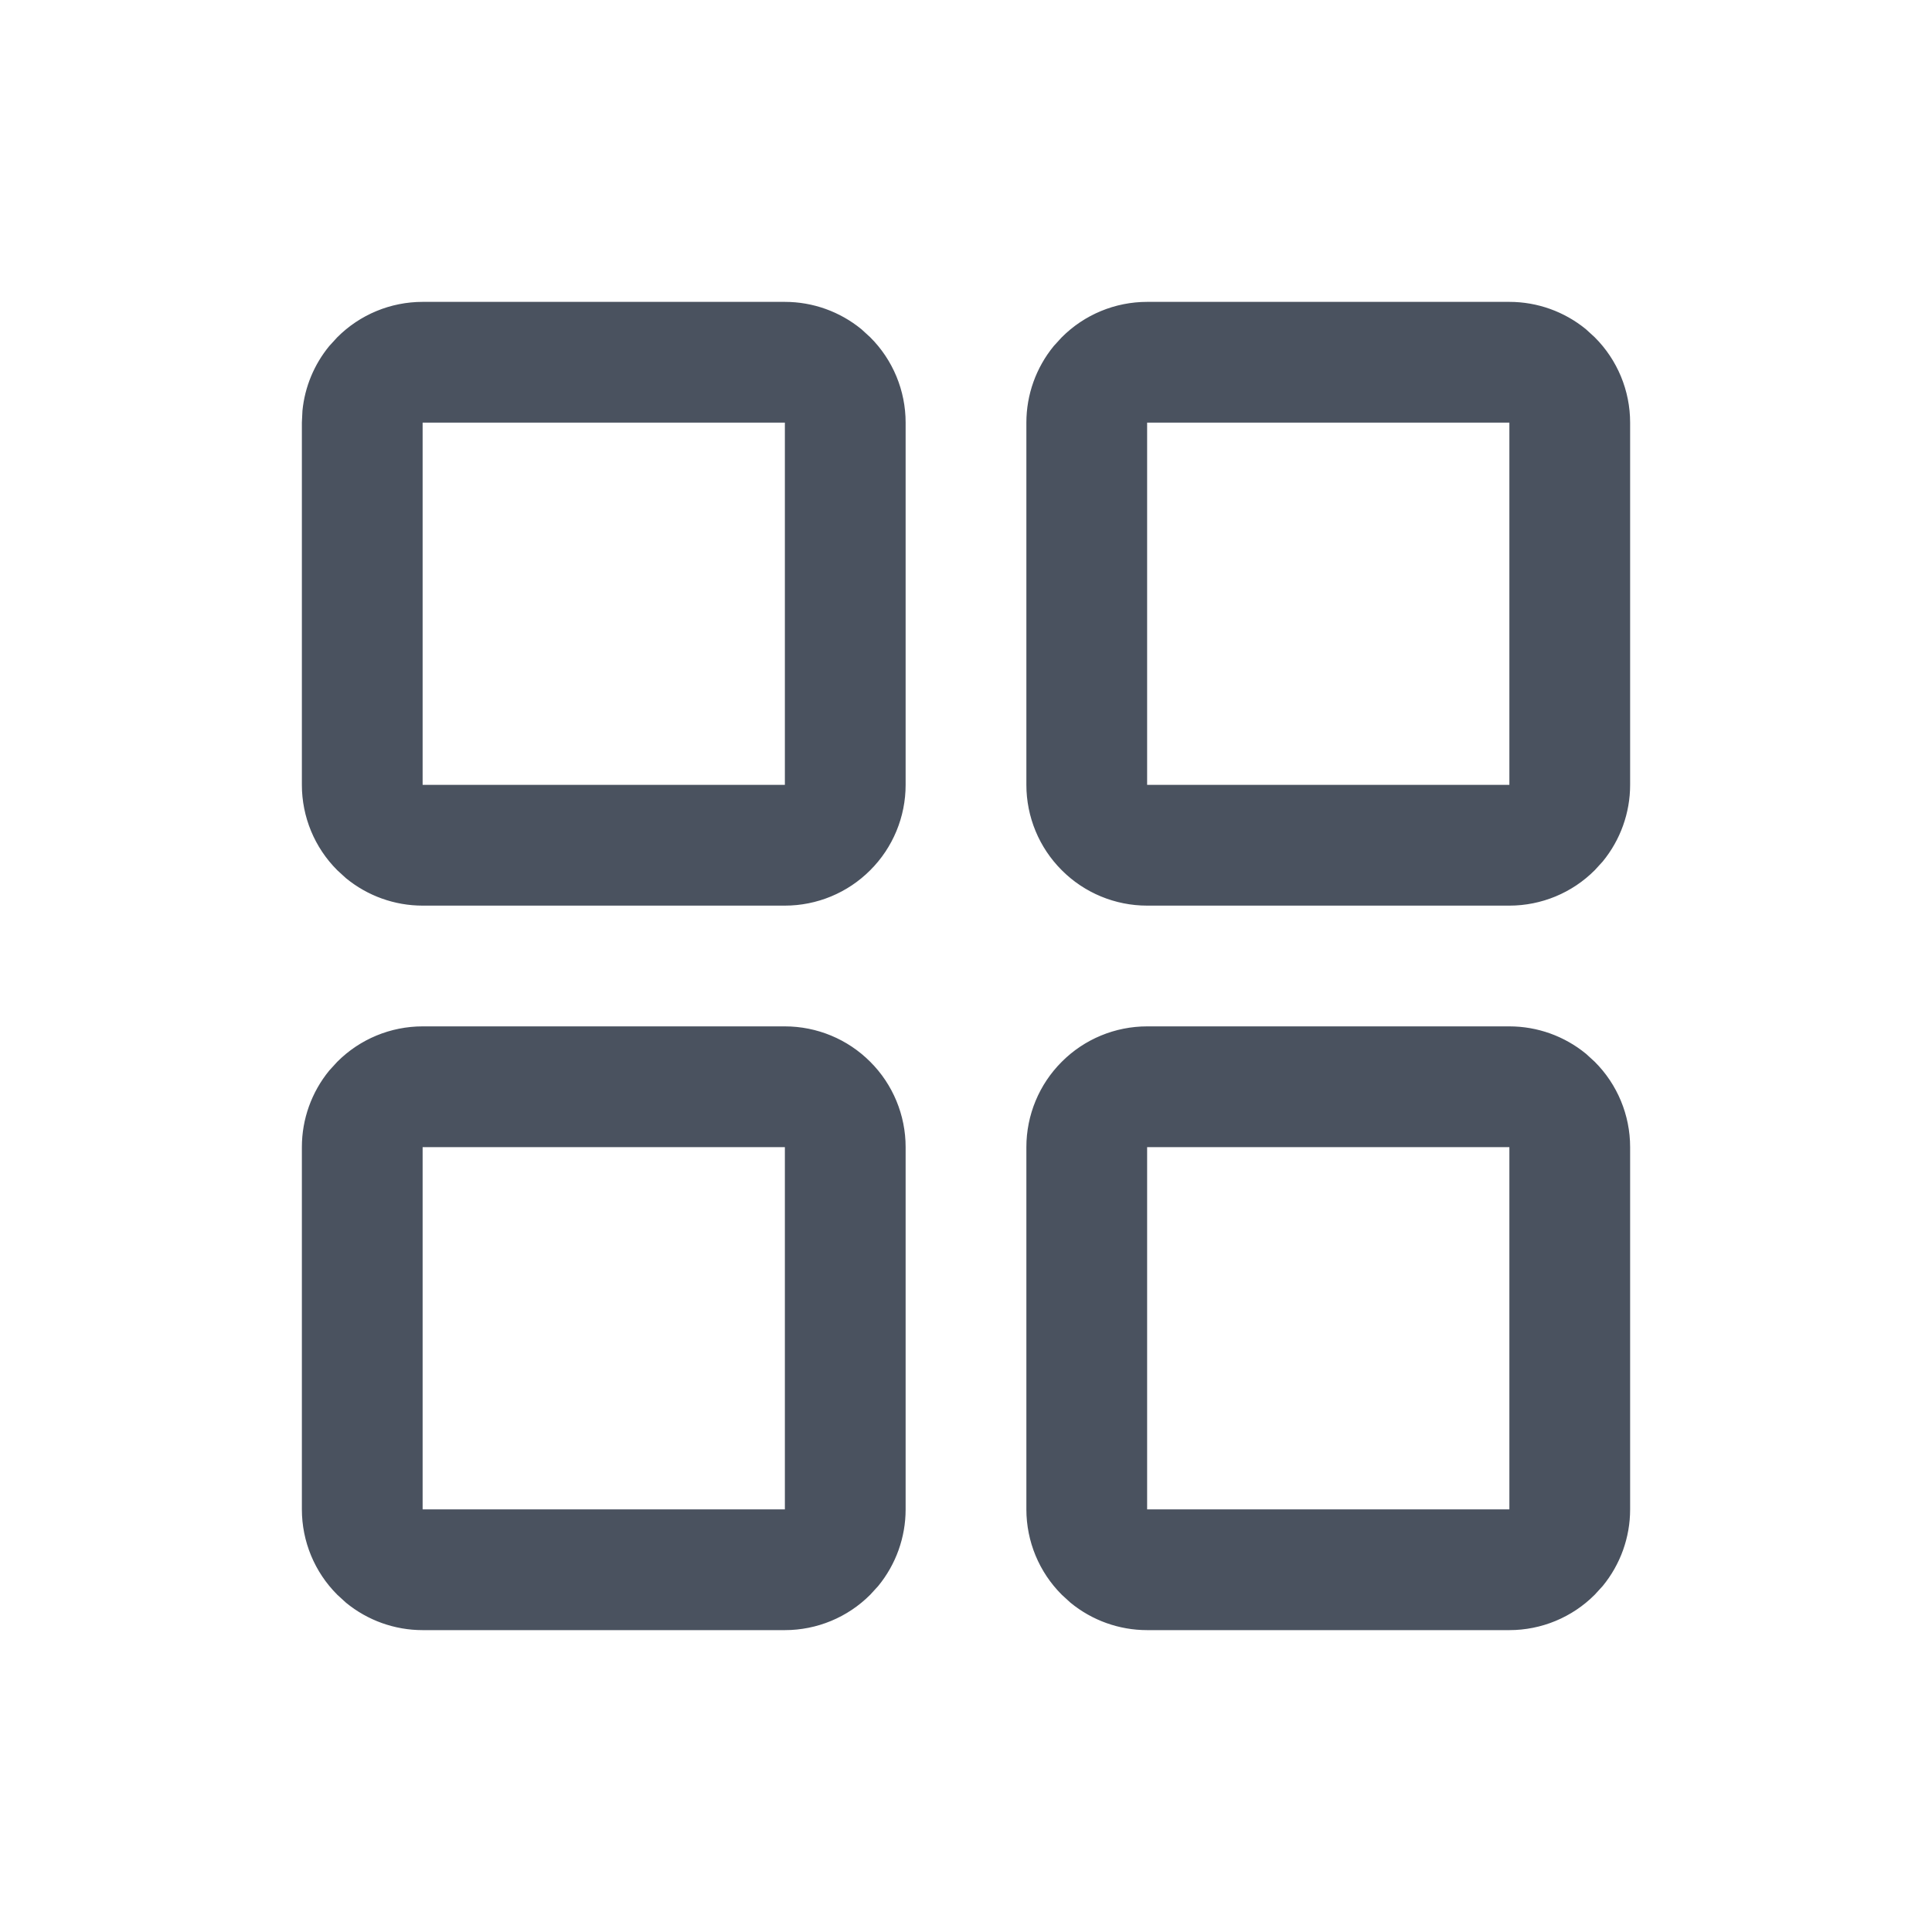 <svg width="24" height="24" viewBox="0 0 24 24" fill="none" xmlns="http://www.w3.org/2000/svg">
<path d="M5.25 12.797H9.75C10.135 12.797 10.505 12.95 10.777 13.223C11.05 13.495 11.203 13.865 11.203 14.25V18.75C11.203 19.087 11.086 19.412 10.874 19.671L10.777 19.777C10.505 20.05 10.135 20.203 9.75 20.203H5.25C4.913 20.203 4.588 20.086 4.329 19.874L4.223 19.777C3.95 19.505 3.797 19.135 3.797 18.75V14.25C3.797 13.913 3.914 13.588 4.126 13.329L4.223 13.223C4.495 12.95 4.865 12.797 5.25 12.797ZM14.25 12.797H18.75C19.087 12.797 19.412 12.914 19.671 13.126L19.777 13.223C20.05 13.495 20.203 13.865 20.203 14.25V18.75C20.203 19.087 20.086 19.412 19.874 19.671L19.777 19.777C19.505 20.05 19.135 20.203 18.75 20.203H14.25C13.913 20.203 13.588 20.086 13.329 19.874L13.223 19.777C12.95 19.505 12.797 19.135 12.797 18.75V14.25C12.797 13.865 12.95 13.495 13.223 13.223C13.495 12.95 13.865 12.797 14.25 12.797ZM5.203 18.797H9.797V14.203H5.203V18.797ZM14.203 18.797H18.797V14.203H14.203V18.797ZM5.25 3.797H9.75C10.087 3.797 10.412 3.914 10.671 4.126L10.777 4.223C11.05 4.495 11.203 4.865 11.203 5.25V9.75C11.203 10.135 11.05 10.505 10.777 10.777C10.505 11.05 10.135 11.203 9.75 11.203H5.25C4.913 11.203 4.588 11.086 4.329 10.874L4.223 10.777C3.95 10.505 3.797 10.135 3.797 9.75V5.25L3.804 5.106C3.832 4.821 3.944 4.551 4.126 4.329L4.223 4.223C4.495 3.95 4.865 3.797 5.25 3.797ZM14.25 3.797H18.75C19.087 3.797 19.412 3.914 19.671 4.126L19.777 4.223C20.05 4.495 20.203 4.865 20.203 5.25V9.75C20.203 10.087 20.086 10.412 19.874 10.671L19.777 10.777C19.505 11.05 19.135 11.203 18.75 11.203H14.25C13.865 11.203 13.495 11.05 13.223 10.777C12.95 10.505 12.797 10.135 12.797 9.75V5.25C12.797 4.913 12.914 4.588 13.126 4.329L13.223 4.223C13.495 3.95 13.865 3.797 14.25 3.797ZM5.203 9.797H9.797V5.203H5.203V9.797ZM14.203 9.797H18.797V5.203H14.203V9.797Z" fill="#4A525F" stroke="#4A525F" stroke-width="0.094"/>
</svg>
